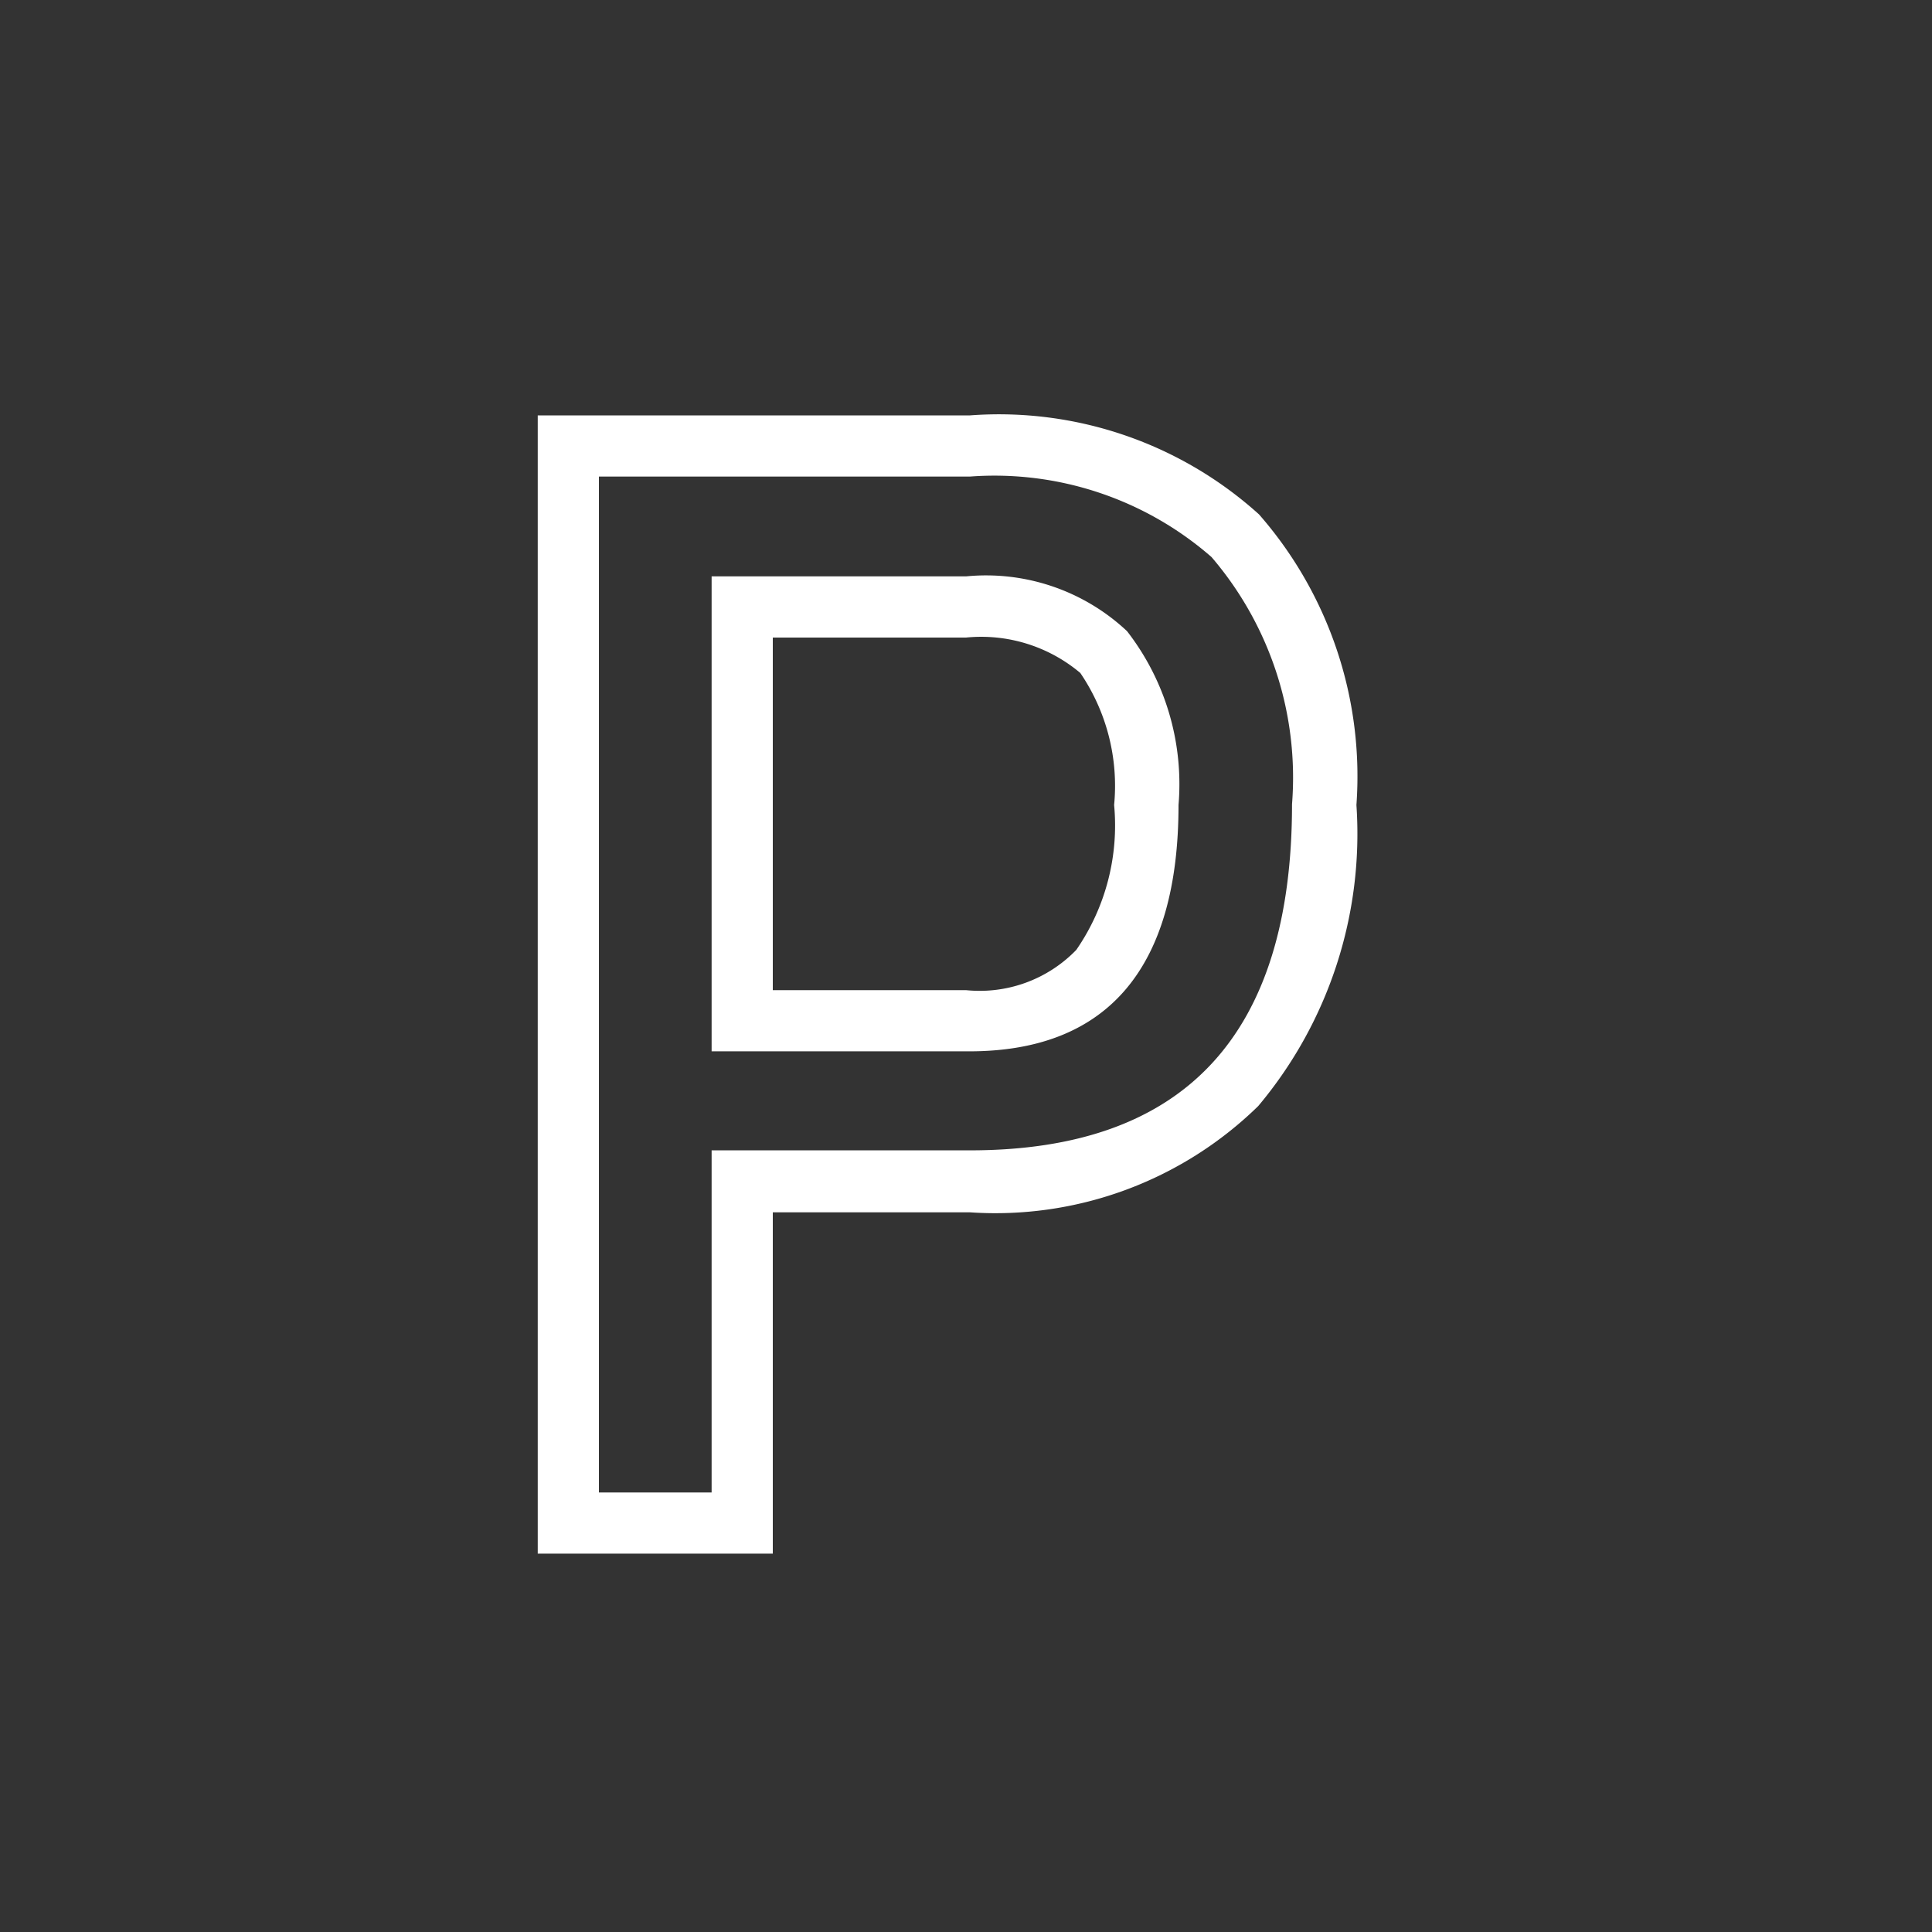 <svg id="Layer_1" data-name="Layer 1" xmlns="http://www.w3.org/2000/svg" viewBox="0 0 24 24"><rect x="0" y="0" width="24" height="24" fill="#333333" stroke="none"/><defs><style>.cls-1{fill:none;}.cls-2{fill:#fff;}</style></defs><g id="classic_ArrowDown"><g id="Group_170143" data-name="Group 170143"><rect id="Rectangle_626152" data-name="Rectangle 626152" class="cls-1" x="2.88" y="2.88" width="18.24" height="18.24"/><g id="Path_76017" data-name="Path 76017"><path class="cls-1" d="M12.06,14.29H8.84v4.25H7.44V5.92h4.62a4.12,4.12,0,0,1,3,1,4.27,4.27,0,0,1,1,3.07C16.09,12.86,14.74,14.29,12.06,14.29ZM8.84,13.05H12c1.74,0,2.6-1,2.6-3.06A3.08,3.08,0,0,0,14,7.84a2.53,2.53,0,0,0-2-.68H8.84Z"/><path class="cls-2" d="M8.84,18.54V14.29h3.21q4,0,4-4.3a4.21,4.21,0,0,0-1-3.07,4.1,4.1,0,0,0-3-1H7.44V18.54h1.4m0-11.38H12a2.56,2.56,0,0,1,2,.68A3.1,3.1,0,0,1,14.64,10c0,2-.86,3.06-2.6,3.06H8.84V7.16M9.6,19.3H6.68V5.16h5.37a4.82,4.82,0,0,1,3.59,1.23A4.94,4.94,0,0,1,16.85,10a5.26,5.26,0,0,1-1.22,3.74,4.67,4.67,0,0,1-3.58,1.32H9.6Zm0-7H12a1.67,1.67,0,0,0,1.37-.5,2.72,2.72,0,0,0,.47-1.8,2.49,2.49,0,0,0-.42-1.64A1.91,1.91,0,0,0,12,7.92H9.6Z"/></g></g></g></svg>